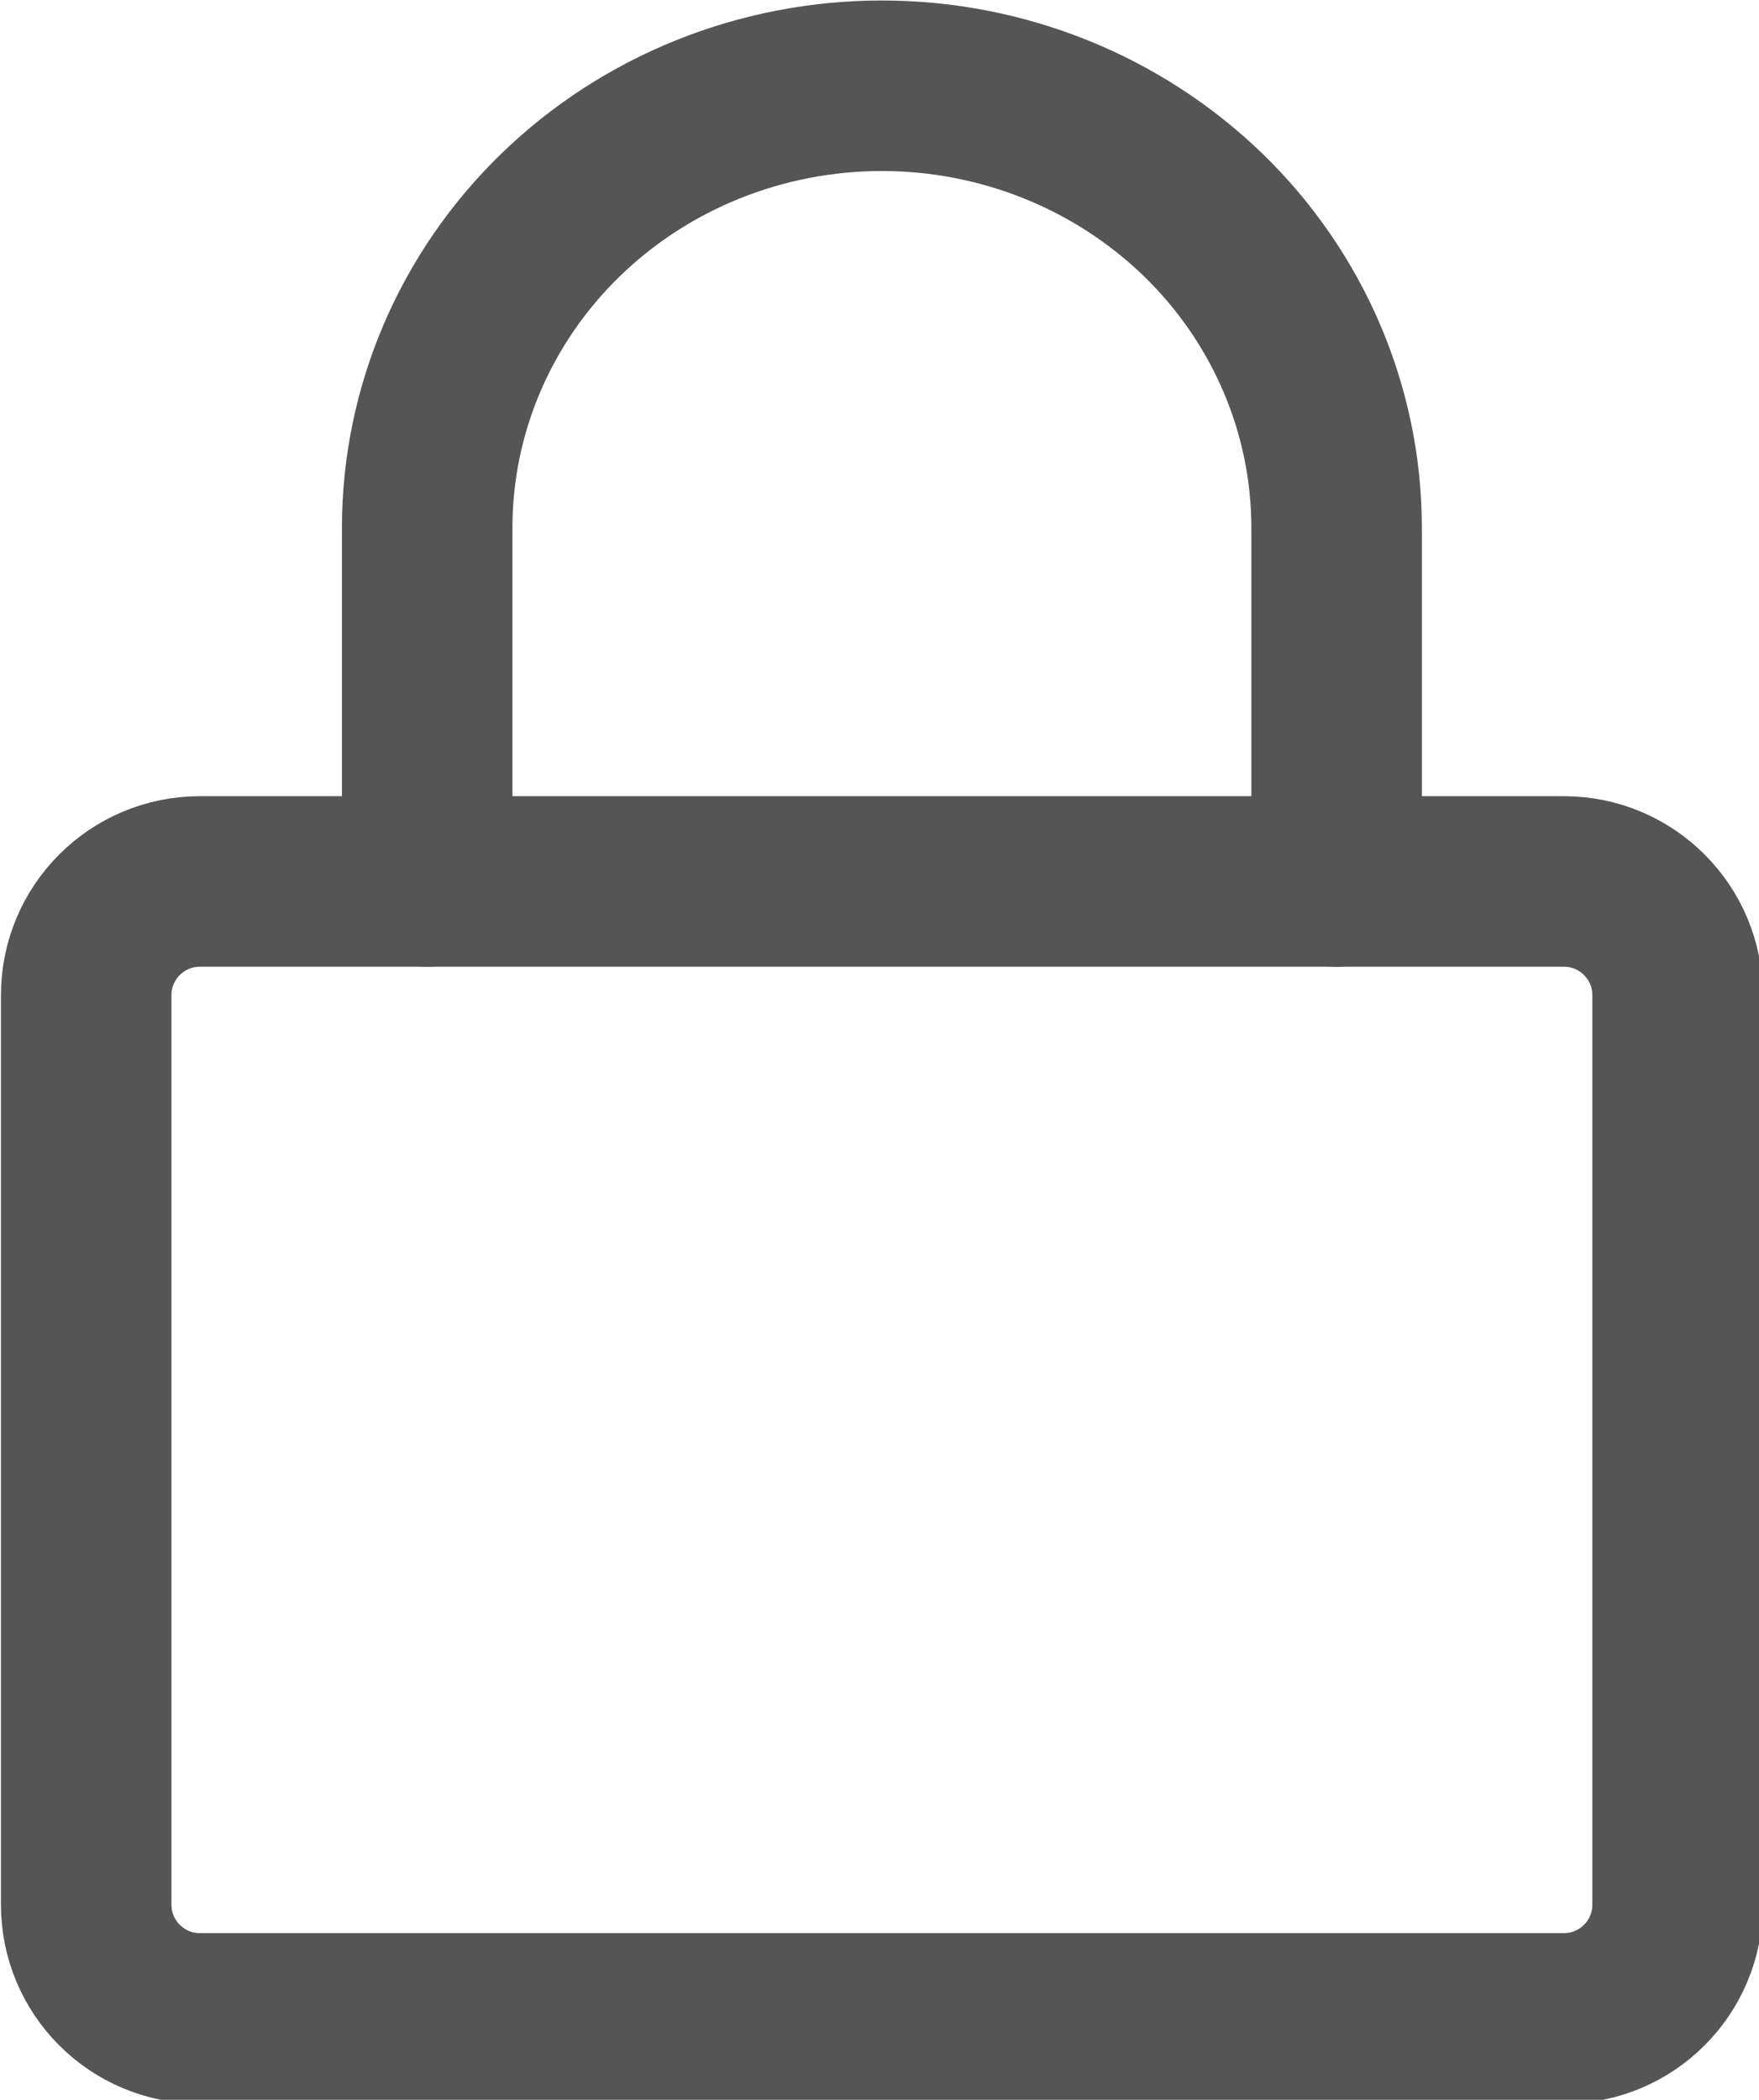 <?xml version="1.0" encoding="UTF-8" standalone="no"?>
<!-- Created with Inkscape (http://www.inkscape.org/) -->

<svg
   width="2.734mm"
   height="3.263mm"
   viewBox="0 0 2.734 3.263"
   version="1.1"
   id="svg3874"
   xml:space="preserve"
   inkscape:export-filename="mail.svg"
   inkscape:export-xdpi="96"
   inkscape:export-ydpi="96"
   xmlns:inkscape="http://www.inkscape.org/namespaces/inkscape"
   xmlns:sodipodi="http://sodipodi.sourceforge.net/DTD/sodipodi-0.dtd"
   xmlns="http://www.w3.org/2000/svg"
   xmlns:svg="http://www.w3.org/2000/svg"><sodipodi:namedview
     id="namedview3876"
     pagecolor="#ffffff"
     bordercolor="#000000"
     borderopacity="0.25"
     inkscape:showpageshadow="2"
     inkscape:pageopacity="0.0"
     inkscape:pagecheckerboard="0"
     inkscape:deskcolor="#d1d1d1"
     inkscape:document-units="mm"
     showgrid="false" /><defs
     id="defs3871" /><g
     inkscape:label="Layer 1"
     inkscape:groupmode="layer"
     id="layer1"
     transform="translate(-95.062,-208.988)"><g
       style="fill:none"
       id="g5901"
       transform="matrix(0.265,0,0,0.265,94.079,208.282)"><path
         d="M 6.215,7.833 V 5.759 c 0,-0.688 0.281,-1.347 0.781,-1.833 0.5,-0.486 1.178,-0.759 1.886,-0.759 0.707,0 1.385,0.273 1.886,0.759 0.5,0.486 0.781,1.146 0.781,1.833 v 2.074"
         stroke="#555555"
         stroke-linecap="round"
         stroke-linejoin="round"
         id="path5889" /><path
         d="m 4.215,8.5 c 0,-0.368 0.298,-0.667 0.667,-0.667 h 8 c 0.368,0 0.667,0.298 0.667,0.667 v 5.333 c 0,0.368 -0.298,0.667 -0.667,0.667 H 4.882 c -0.368,0 -0.667,-0.298 -0.667,-0.667 z"
         stroke="#555555"
         stroke-linecap="round"
         stroke-linejoin="round"
         id="path5891" /></g></g></svg>
